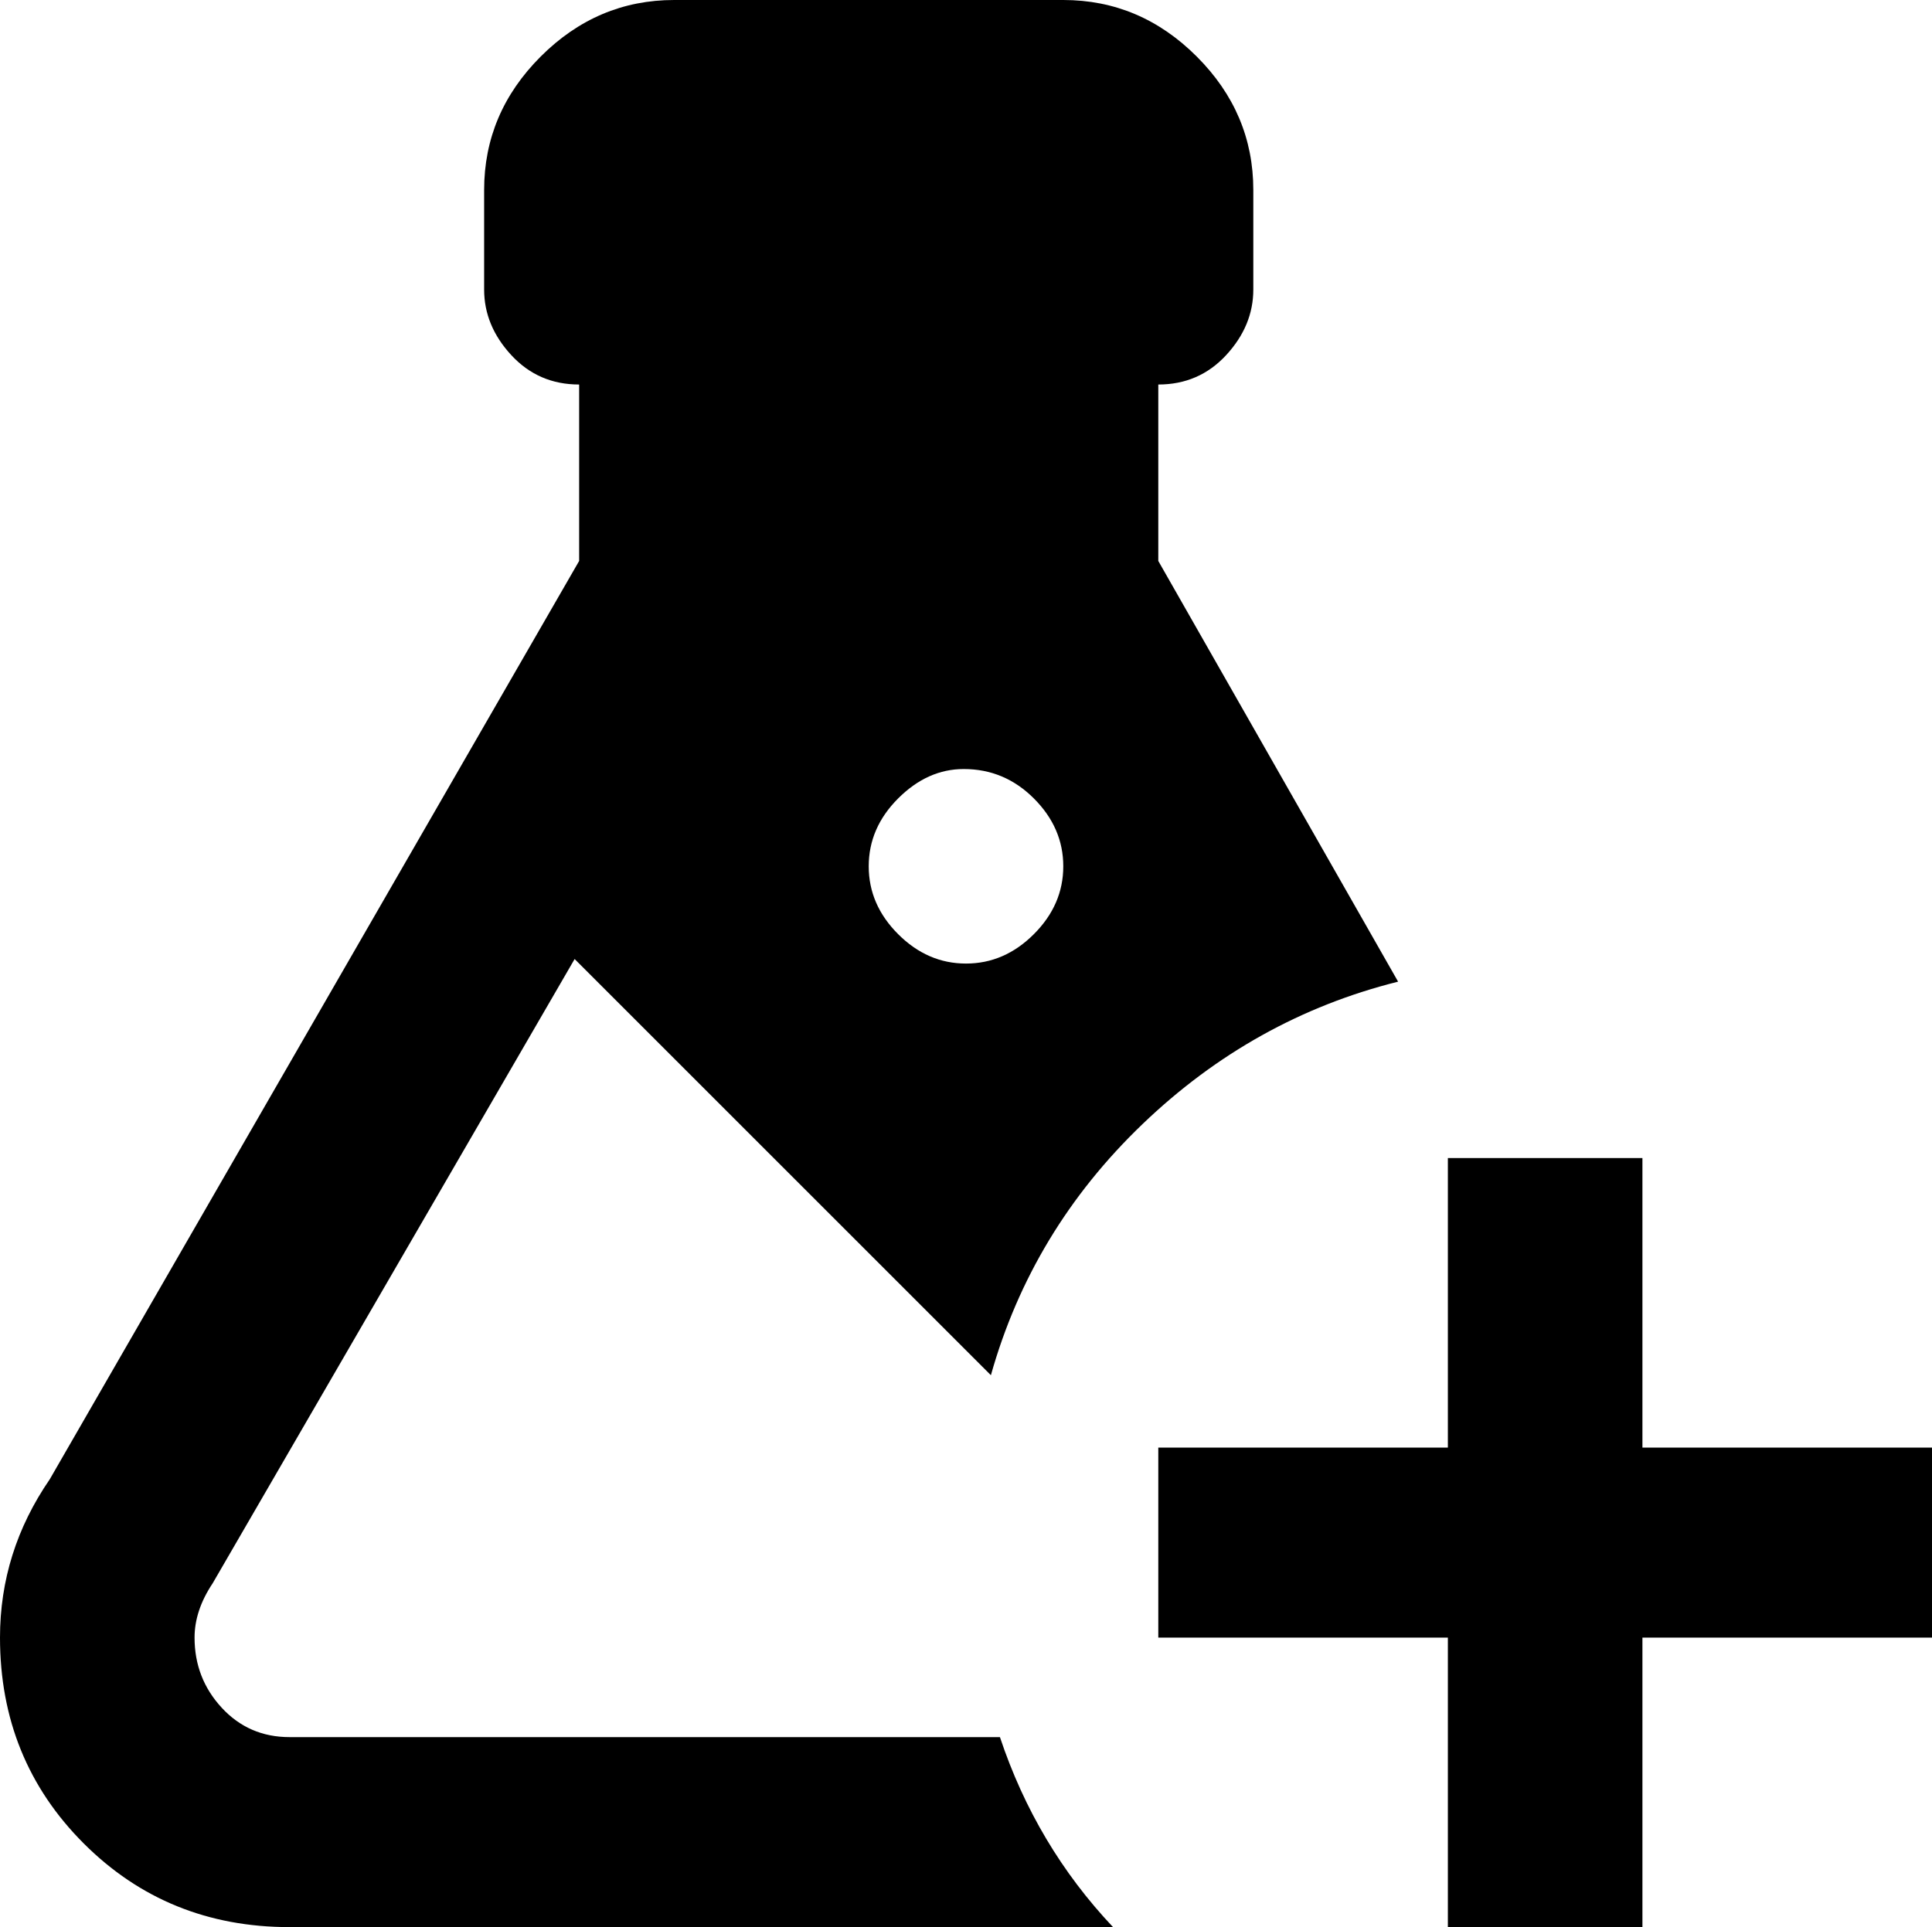 <svg xmlns="http://www.w3.org/2000/svg" viewBox="64 -21 427 426">
      <g transform="scale(1 -1) translate(0 -384)">
        <path d="M384 149H427V85H491V43H427V-21H384V43H320V85H384ZM128 -21Q101 -21 82.5 -2.5Q64 16 64 43Q64 62 75 78L192 281V320Q183 320 177.0 326.5Q171 333 171 341V363Q171 380 183.5 392.5Q196 405 213 405H299Q316 405 328.5 392.5Q341 380 341 363V341Q341 333 335.0 326.5Q329 320 320 320V281L373 188Q341 180 316.5 156.5Q292 133 283 101L191 193L111 55Q107 49 107 43Q107 34 113.0 27.5Q119 21 128 21H285Q293 -3 310 -21ZM277 235Q269 235 262.5 228.5Q256 222 256.0 213.5Q256 205 262.5 198.5Q269 192 277.5 192.0Q286 192 292.5 198.5Q299 205 299.0 213.5Q299 222 292.5 228.5Q286 235 277 235Z" />
      </g>
    </svg>